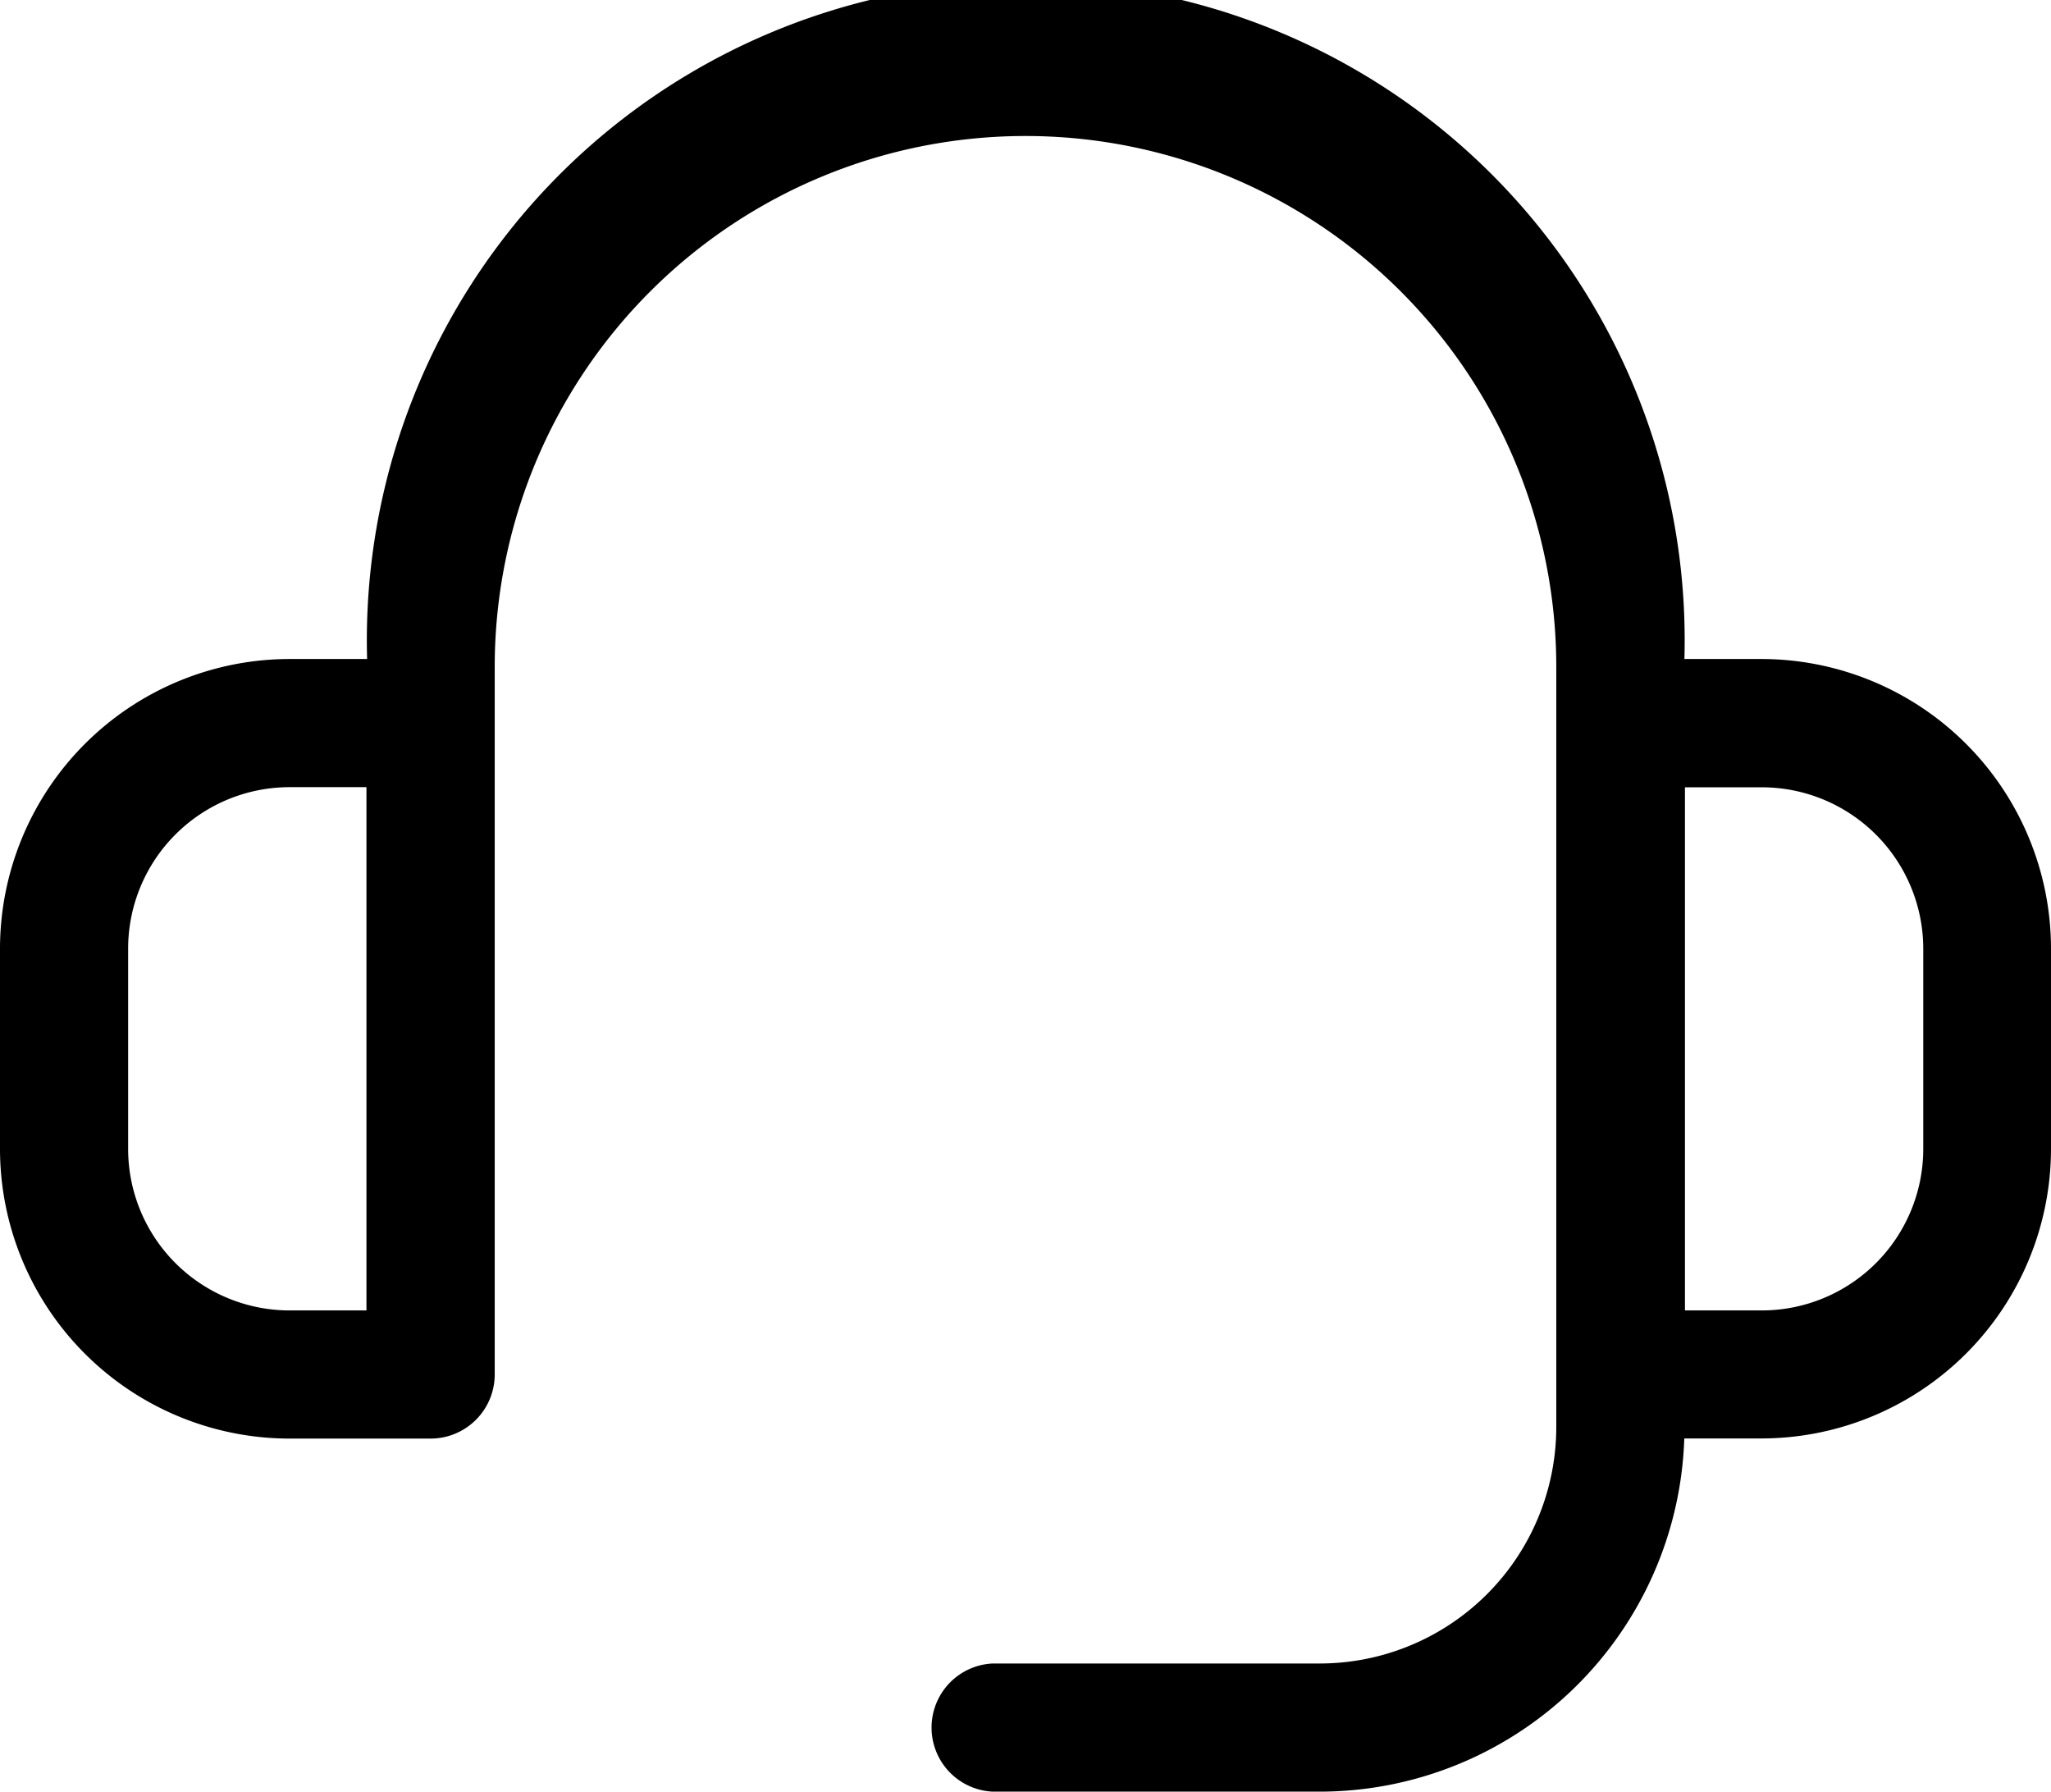 <svg xmlns="http://www.w3.org/2000/svg" width="15.414" height="13.464" viewBox="0 0 15.414 13.464">
  <path id="headset_4129740" d="M13.238,36.363h-.579a4.952,4.952,0,1,0-9.9,0H2.176A2.178,2.178,0,0,0,0,38.539v1.506a2.178,2.178,0,0,0,2.176,2.176h1.06a.482.482,0,0,0,.482-.482V36.422a3.989,3.989,0,0,1,7.978,0v5.713A1.778,1.778,0,0,1,9.92,43.911H7.461a.482.482,0,0,0,0,.963H9.92a2.743,2.743,0,0,0,2.738-2.654h.58a2.178,2.178,0,0,0,2.176-2.176V38.539a2.178,2.178,0,0,0-2.176-2.176ZM2.754,41.258H2.176A1.214,1.214,0,0,1,.963,40.045V38.539a1.214,1.214,0,0,1,1.213-1.213h.578Zm11.7-1.213a1.214,1.214,0,0,1-1.213,1.213h-.578V37.327h.578a1.214,1.214,0,0,1,1.213,1.213Z" transform="translate(0 -31.411)"/>
</svg>
